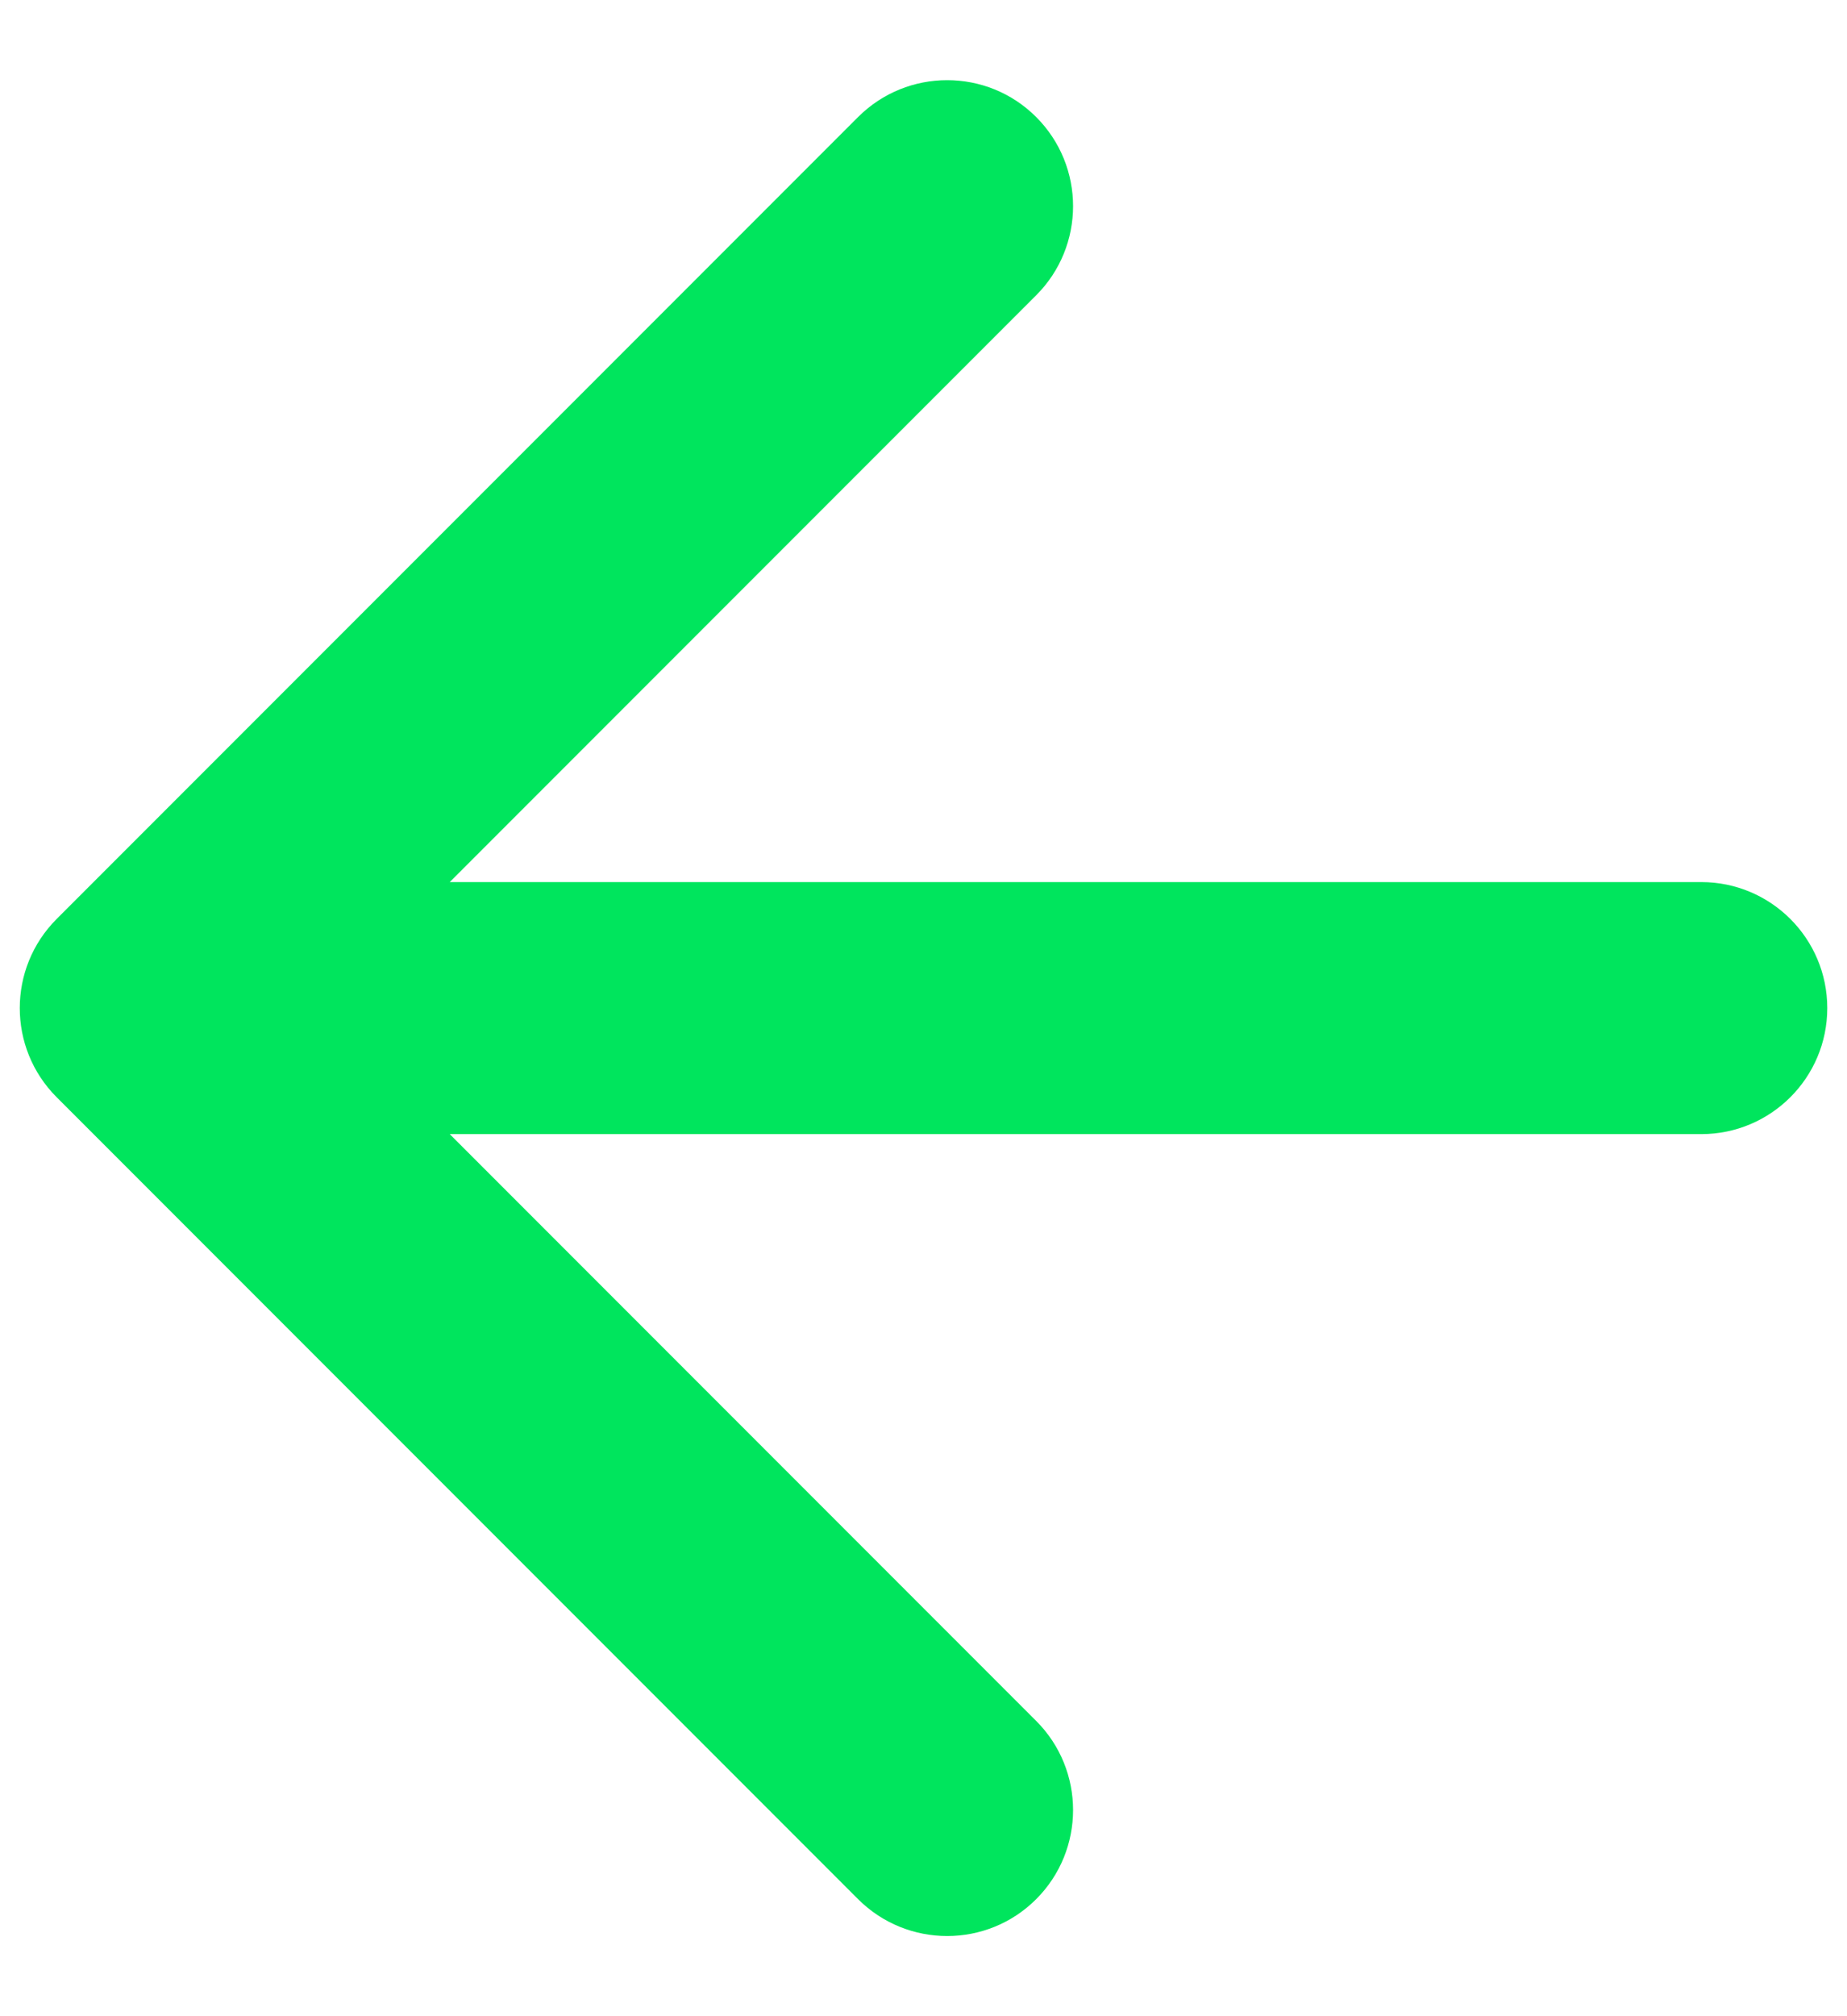 <svg width="22" height="24" viewBox="0 0 22 24" fill="none" xmlns="http://www.w3.org/2000/svg">
<path d="M20.265 13.5C21.093 13.5 21.765 12.828 21.765 12C21.765 11.172 21.093 10.5 20.265 10.5V13.5ZM0.675 10.939C0.089 11.525 0.089 12.475 0.675 13.061L10.221 22.607C10.807 23.192 11.757 23.192 12.342 22.607C12.928 22.021 12.928 21.071 12.342 20.485L3.857 12L12.342 3.515C12.928 2.929 12.928 1.979 12.342 1.393C11.757 0.808 10.807 0.808 10.221 1.393L0.675 10.939ZM20.265 10.5L1.736 10.5V13.5L20.265 13.5V10.5Z" fill="#00E55D"/>
</svg>
